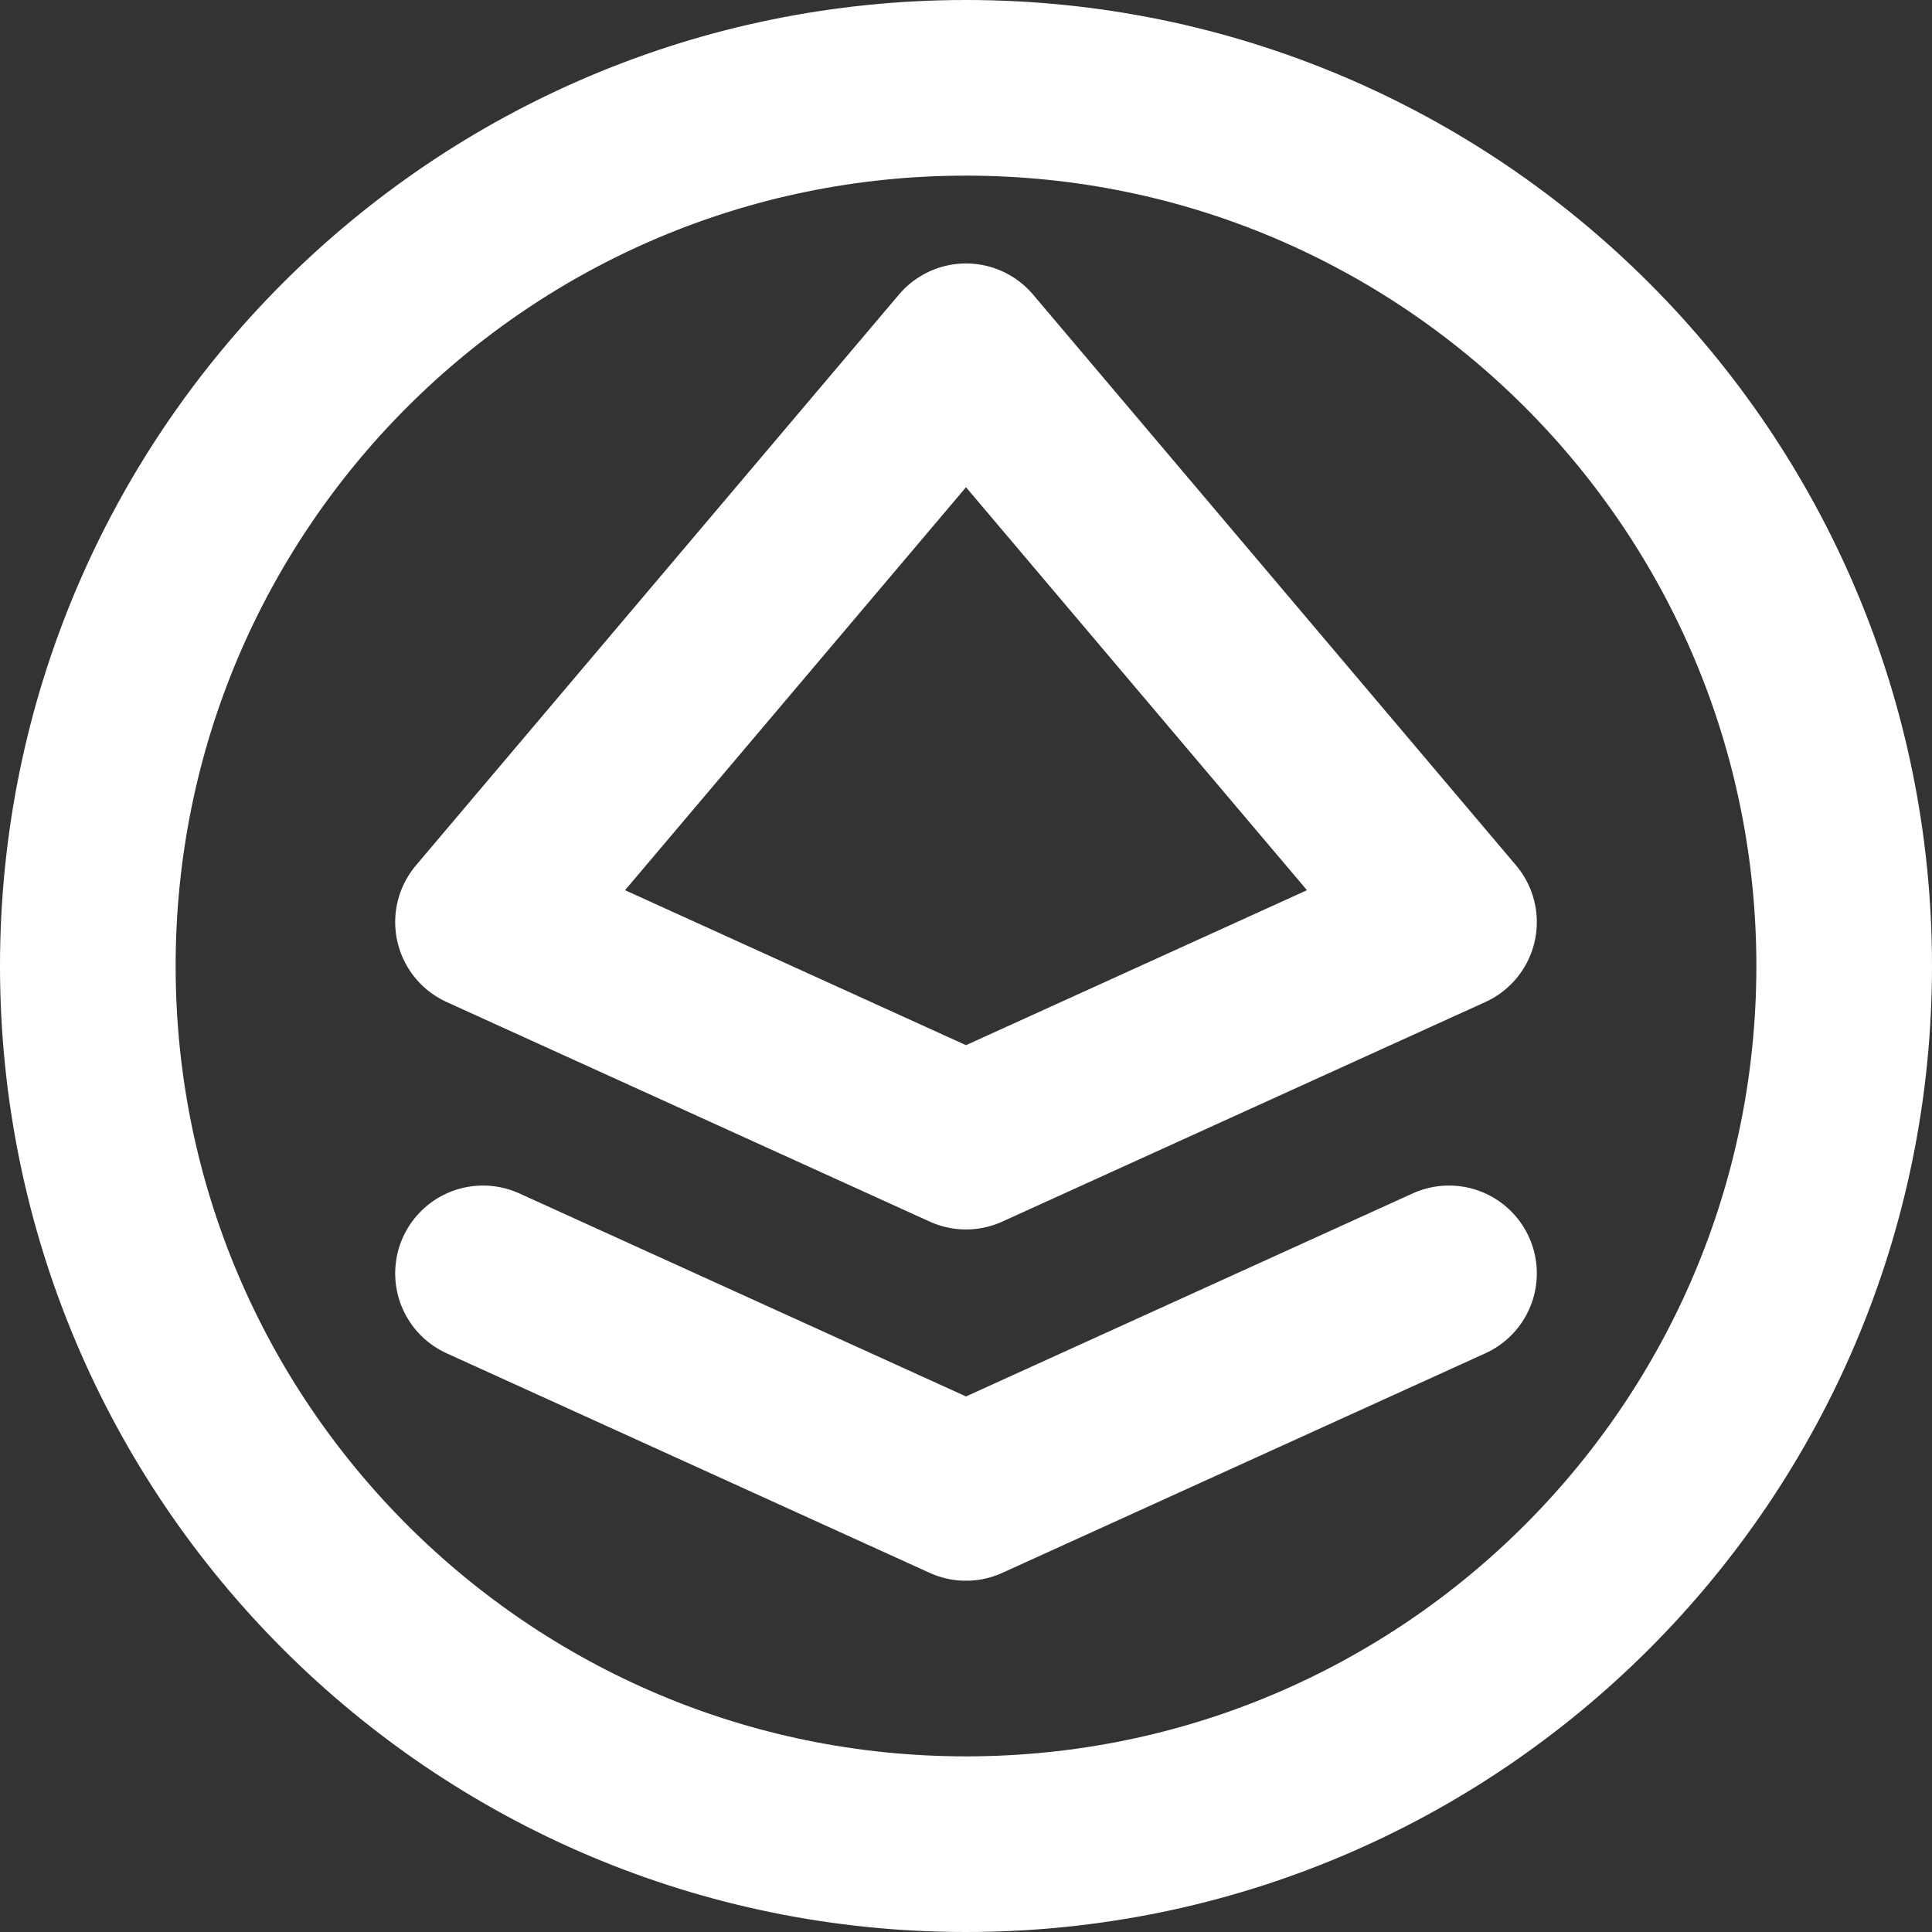 <svg width="22" height="22" viewBox="0 0 22 22" fill="none" xmlns="http://www.w3.org/2000/svg">
<rect x="0" y="0" width="22" height="22" fill="#333333" stroke="none"/>
<path d="M5.5 14.5L11 17L16.5 14.5M21 11C21 16.523 16.523 21 11 21C5.477 21 1 16.523 1 11C1 5.477 5.477 1 11 1C16.523 1 21 5.477 21 11ZM5.5 10.5L11 13L16.5 10.5L11 4L5.5 10.5Z" stroke="white" stroke-width="2" stroke-linecap="round" stroke-linejoin="round"/>
</svg>
